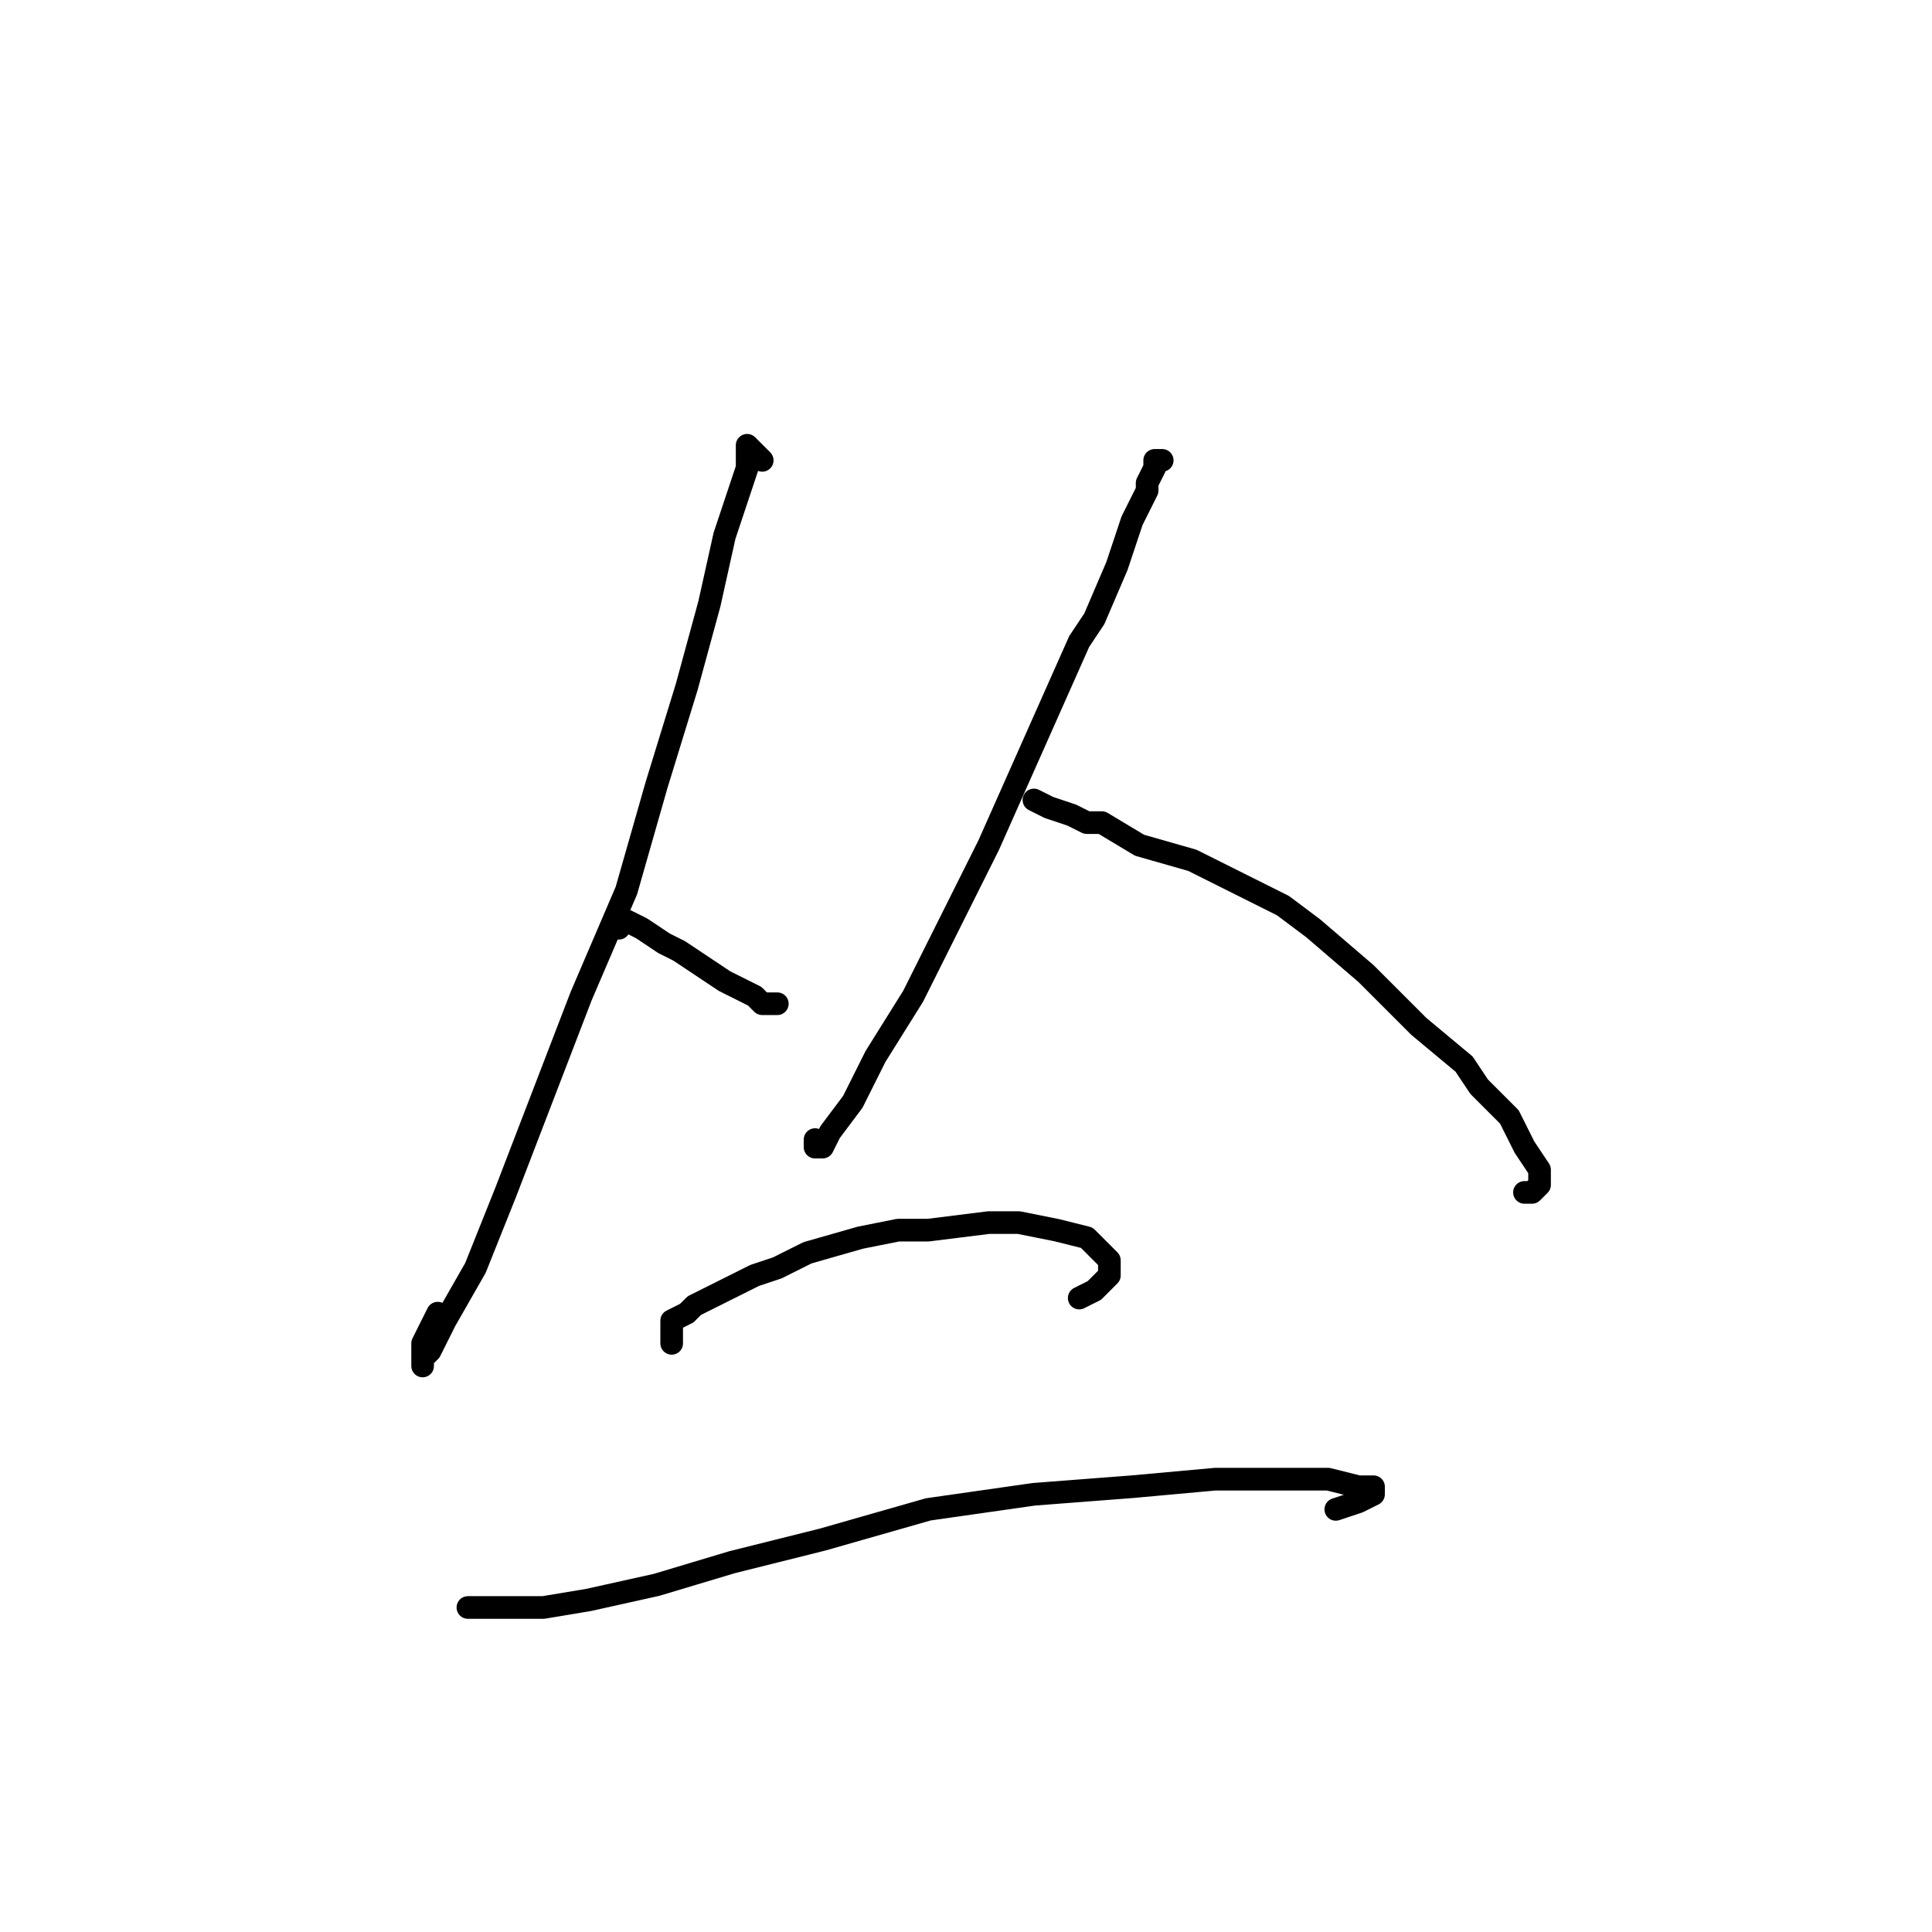 <?xml version="1.0" standalone="no"?>
    <svg width="256" height="256" xmlns="http://www.w3.org/2000/svg" version="1.1">
    <polyline stroke="black" stroke-width="3" stroke-linecap="round" fill="transparent" stroke-linejoin="round" points="101 61 100 60 99 59 99 62 98 65 96 71 94 80 91 91 87 104 83 118 77 132 72 145 67 158 63 168 59 175 57 179 56 180 56 181 56 178 58 174 58 174 " />
        <polyline stroke="black" stroke-width="3" stroke-linecap="round" fill="transparent" stroke-linejoin="round" points="82 123 82 122 83 122 85 123 88 125 90 126 93 128 96 130 98 131 100 132 101 133 102 133 103 133 103 133 " />
        <polyline stroke="black" stroke-width="3" stroke-linecap="round" fill="transparent" stroke-linejoin="round" points="154 61 153 61 153 62 152 64 152 65 150 69 149 72 148 75 145 82 143 85 139 94 135 103 131 112 126 122 121 132 116 140 113 146 110 150 109 152 108 152 108 151 108 151 " />
        <polyline stroke="black" stroke-width="3" stroke-linecap="round" fill="transparent" stroke-linejoin="round" points="137 106 139 107 142 108 144 109 146 109 151 112 158 114 166 118 170 120 174 123 181 129 188 136 194 141 196 144 200 148 202 152 204 155 204 156 204 157 203 158 202 158 202 158 " />
        <polyline stroke="black" stroke-width="3" stroke-linecap="round" fill="transparent" stroke-linejoin="round" points="89 178 89 176 89 175 91 174 92 173 94 172 100 169 103 168 107 166 114 164 119 163 123 163 131 162 135 162 140 163 144 164 146 166 147 167 147 169 145 171 143 172 143 172 " />
        <polyline stroke="black" stroke-width="3" stroke-linecap="round" fill="transparent" stroke-linejoin="round" points="63 213 62 213 63 213 65 213 68 213 72 213 78 212 87 210 97 207 109 204 123 200 137 198 150 197 161 196 170 196 176 196 180 197 182 197 182 198 180 199 177 200 177 200 " />
        </svg>